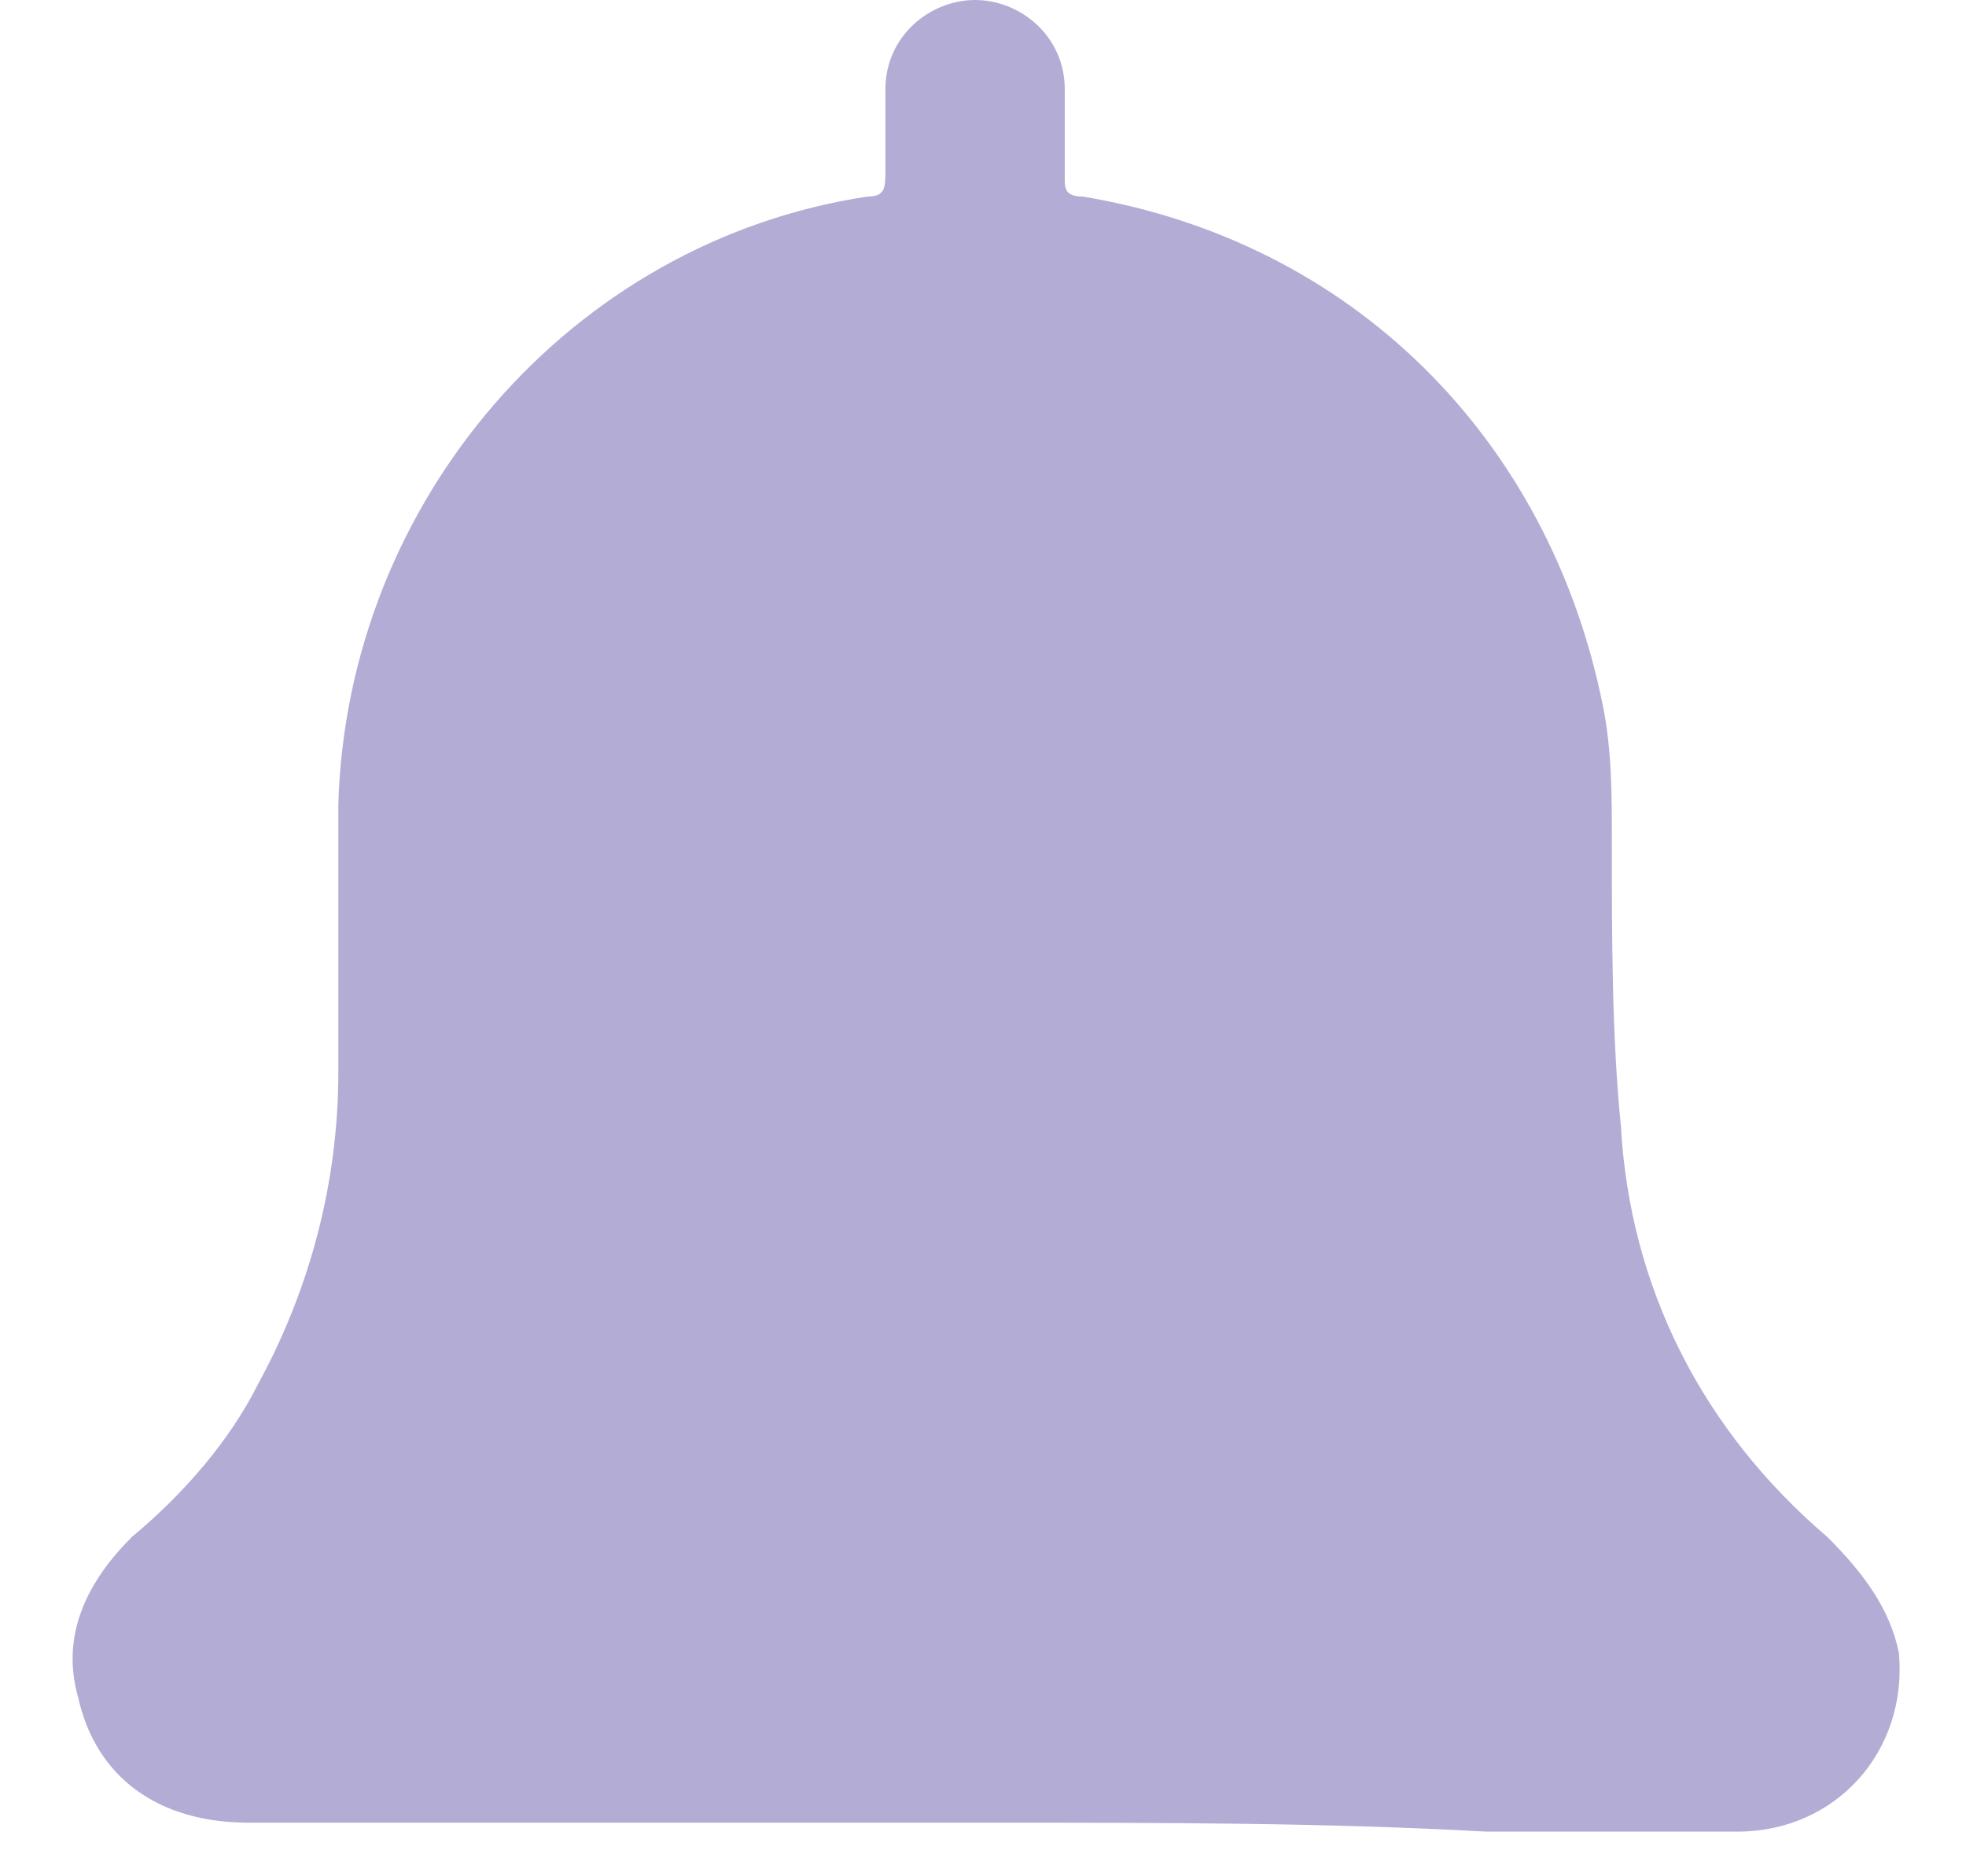 <svg width="22" height="21" viewBox="0 0 22 21" fill="none" xmlns="http://www.w3.org/2000/svg">
<path opacity="0.5" d="M11.112 20.4C8.302 20.4 5.592 20.4 2.782 20.4C1.779 20.4 1.076 19.9 0.875 19C0.675 18.3 0.976 17.7 1.478 17.2C2.08 16.7 2.582 16.1 2.883 15.5C3.485 14.4 3.786 13.2 3.786 12C3.786 11 3.786 10 3.786 9C3.886 5.6 6.395 2.7 9.707 2.2C9.908 2.2 9.908 2.1 9.908 1.9C9.908 1.6 9.908 1.3 9.908 1C9.908 0.4 10.41 0 10.912 0C11.413 0 11.915 0.4 11.915 1C11.915 1.3 11.915 1.6 11.915 2C11.915 2.1 11.915 2.2 12.116 2.2C15.127 2.7 17.335 4.9 17.937 7.9C18.037 8.4 18.037 8.9 18.037 9.4C18.037 10.5 18.037 11.6 18.138 12.6C18.238 14.4 19.041 16 20.446 17.2C20.847 17.6 21.148 18 21.249 18.5C21.349 19.6 20.546 20.5 19.442 20.5C18.539 20.5 17.636 20.5 16.632 20.5C14.826 20.4 13.019 20.4 11.112 20.4Z" fill="#685AAD"/>
</svg>
